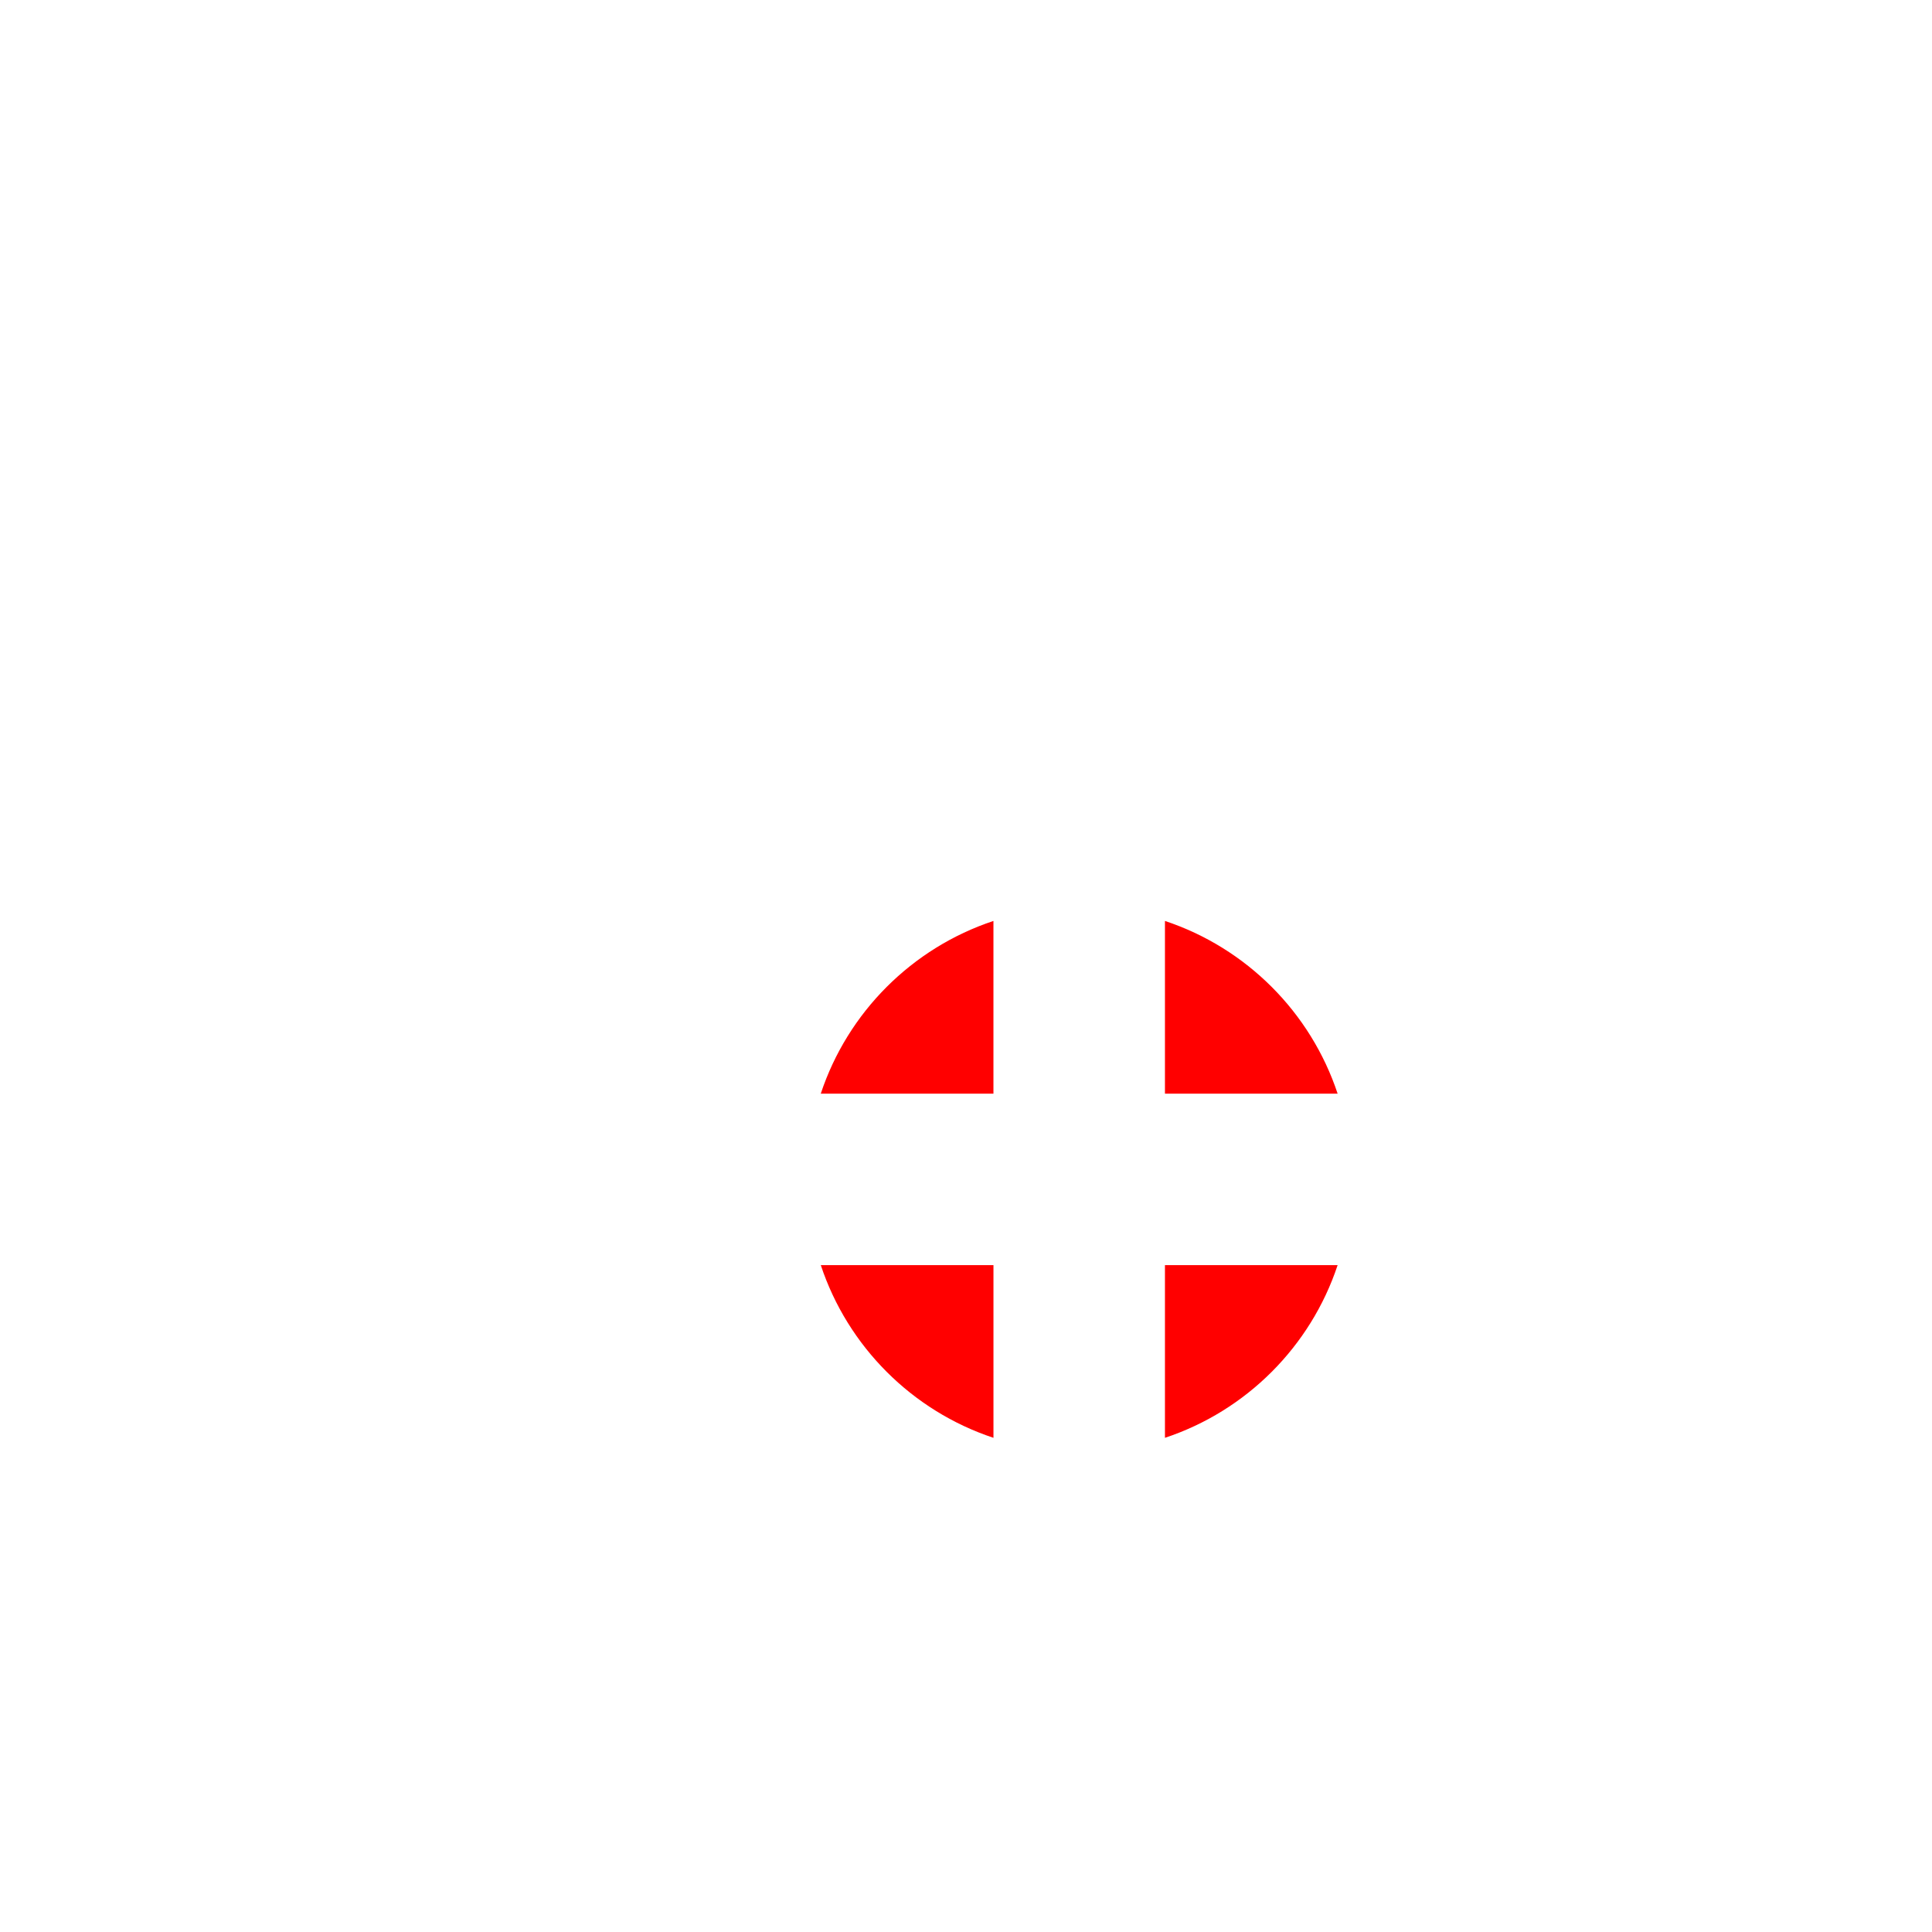 <?xml version="1.0" encoding="UTF-8"?>
<svg id="Layer_1" data-name="Layer 1" xmlns="http://www.w3.org/2000/svg" xmlns:xlink="http://www.w3.org/1999/xlink" viewBox="0 0 880 880">
  <defs>
    <style>
      .cls-1 {
        filter: url(#drop-shadow-2);
      }

      .cls-2 {
        fill: red;
        stroke-width: 0px;
      }
    </style>
    <filter id="drop-shadow-2" filterUnits="userSpaceOnUse">
      <feOffset dx="50" dy="100"/>
      <feGaussianBlur result="blur" stdDeviation="9"/>
      <feFlood flood-color="#000" flood-opacity=".07"/>
      <feComposite in2="blur" operator="in"/>
      <feComposite in="SourceGraphic"/>
    </filter>
  </defs>
  <g class="cls-1">
    <path class="cls-2" d="M402.5,319.48v78.66h-78.65c12.29-37.07,41.59-66.37,78.65-78.66Z"/>
    <path class="cls-2" d="M559.27,398.14h-78.65v-78.66c37.06,12.29,66.36,41.59,78.65,78.66Z"/>
    <path class="cls-2" d="M323.86,476.25h78.65v78.66c-37.06-12.29-66.36-41.59-78.65-78.66Z"/>
    <path class="cls-2" d="M559.27,476.25c-12.29,37.07-41.59,66.37-78.65,78.66v-78.66h78.65Z"/>
  </g>
</svg>